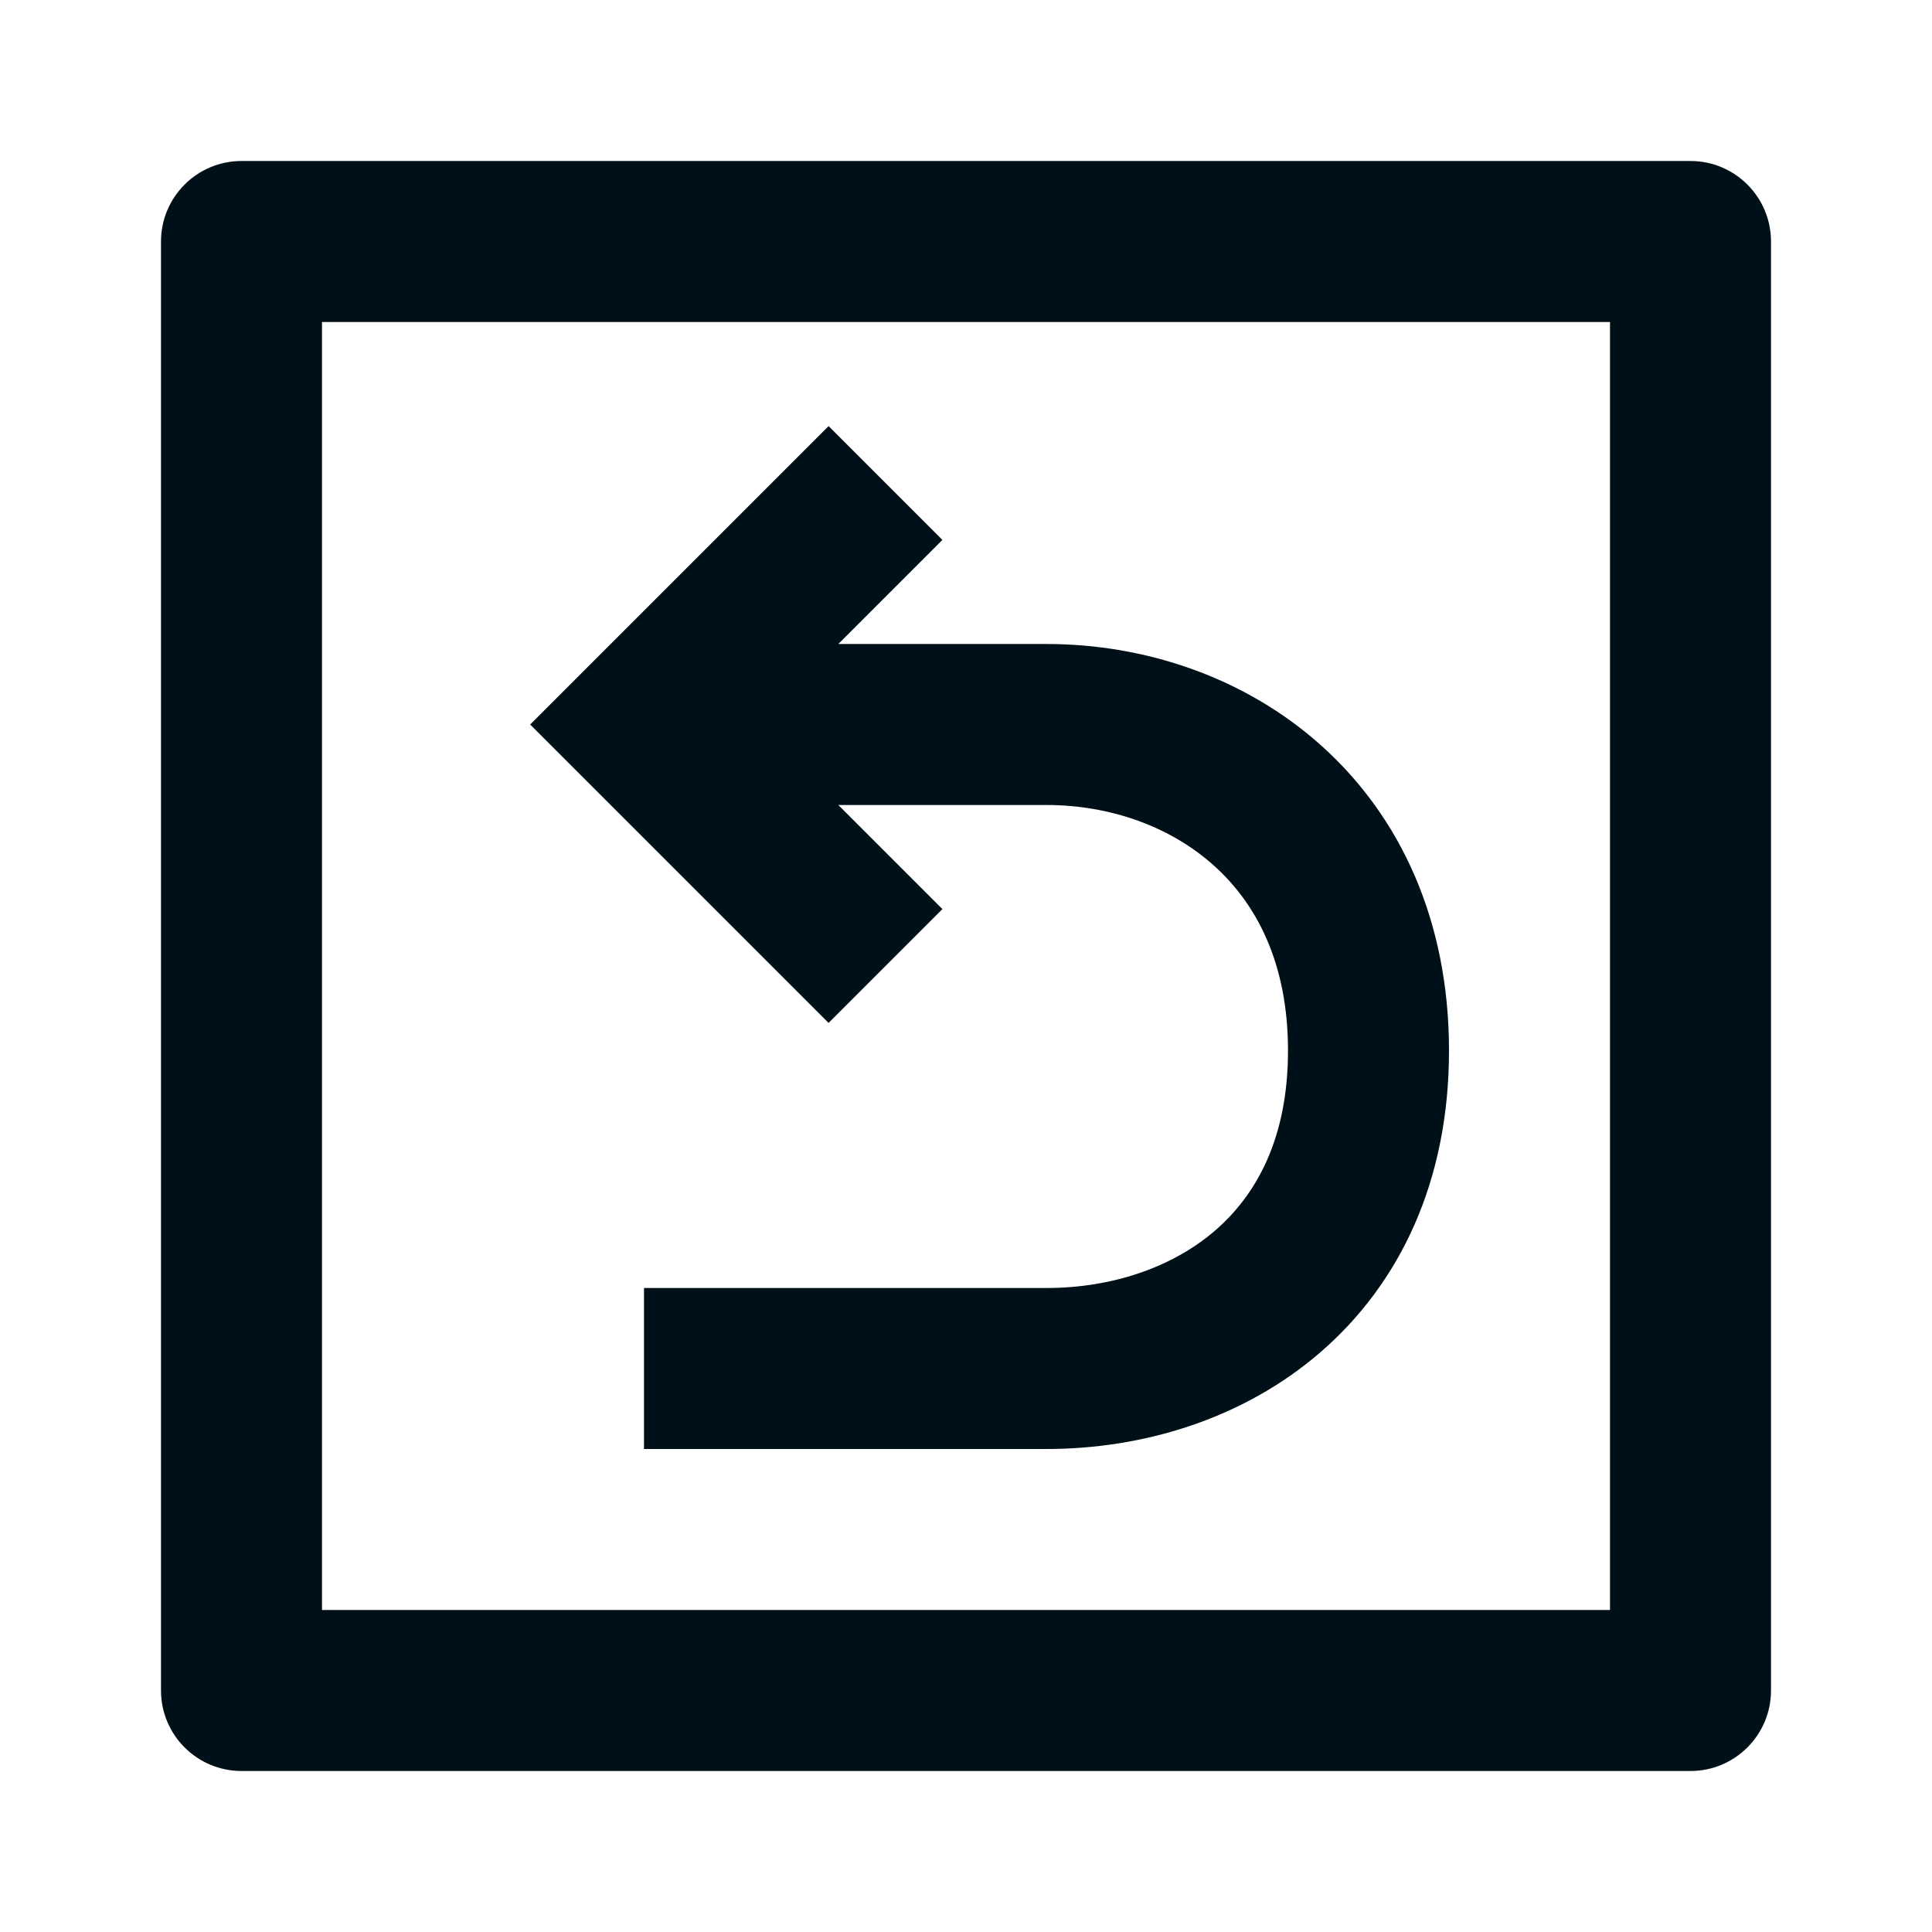 <svg width="24" height="24" viewBox="0 0 24 24" fill="none" xmlns="http://www.w3.org/2000/svg">
<path d="M10.293 5.293L6.586 9L10.293 12.707L11.707 11.293L10.414 10H13C13.785 10 14.537 10.264 15.081 10.754C15.608 11.227 16 11.964 16 13.051C16 14.136 15.611 14.839 15.096 15.285C14.559 15.749 13.804 16 13 16H8V18H13C14.196 18 15.441 17.63 16.404 16.797C17.389 15.945 18 14.674 18 13.051C18 11.431 17.392 10.142 16.419 9.267C15.463 8.407 14.215 8 13 8H10.414L11.707 6.707L10.293 5.293Z" fill="#001018"/>
<path d="M2 3C2 2.448 2.448 2 3 2H21C21.552 2 22 2.448 22 3V21C22 21.552 21.552 22 21 22H3C2.448 22 2 21.552 2 21V3ZM4 4V20H20V4H4Z" fill="#001018"/>
</svg>
